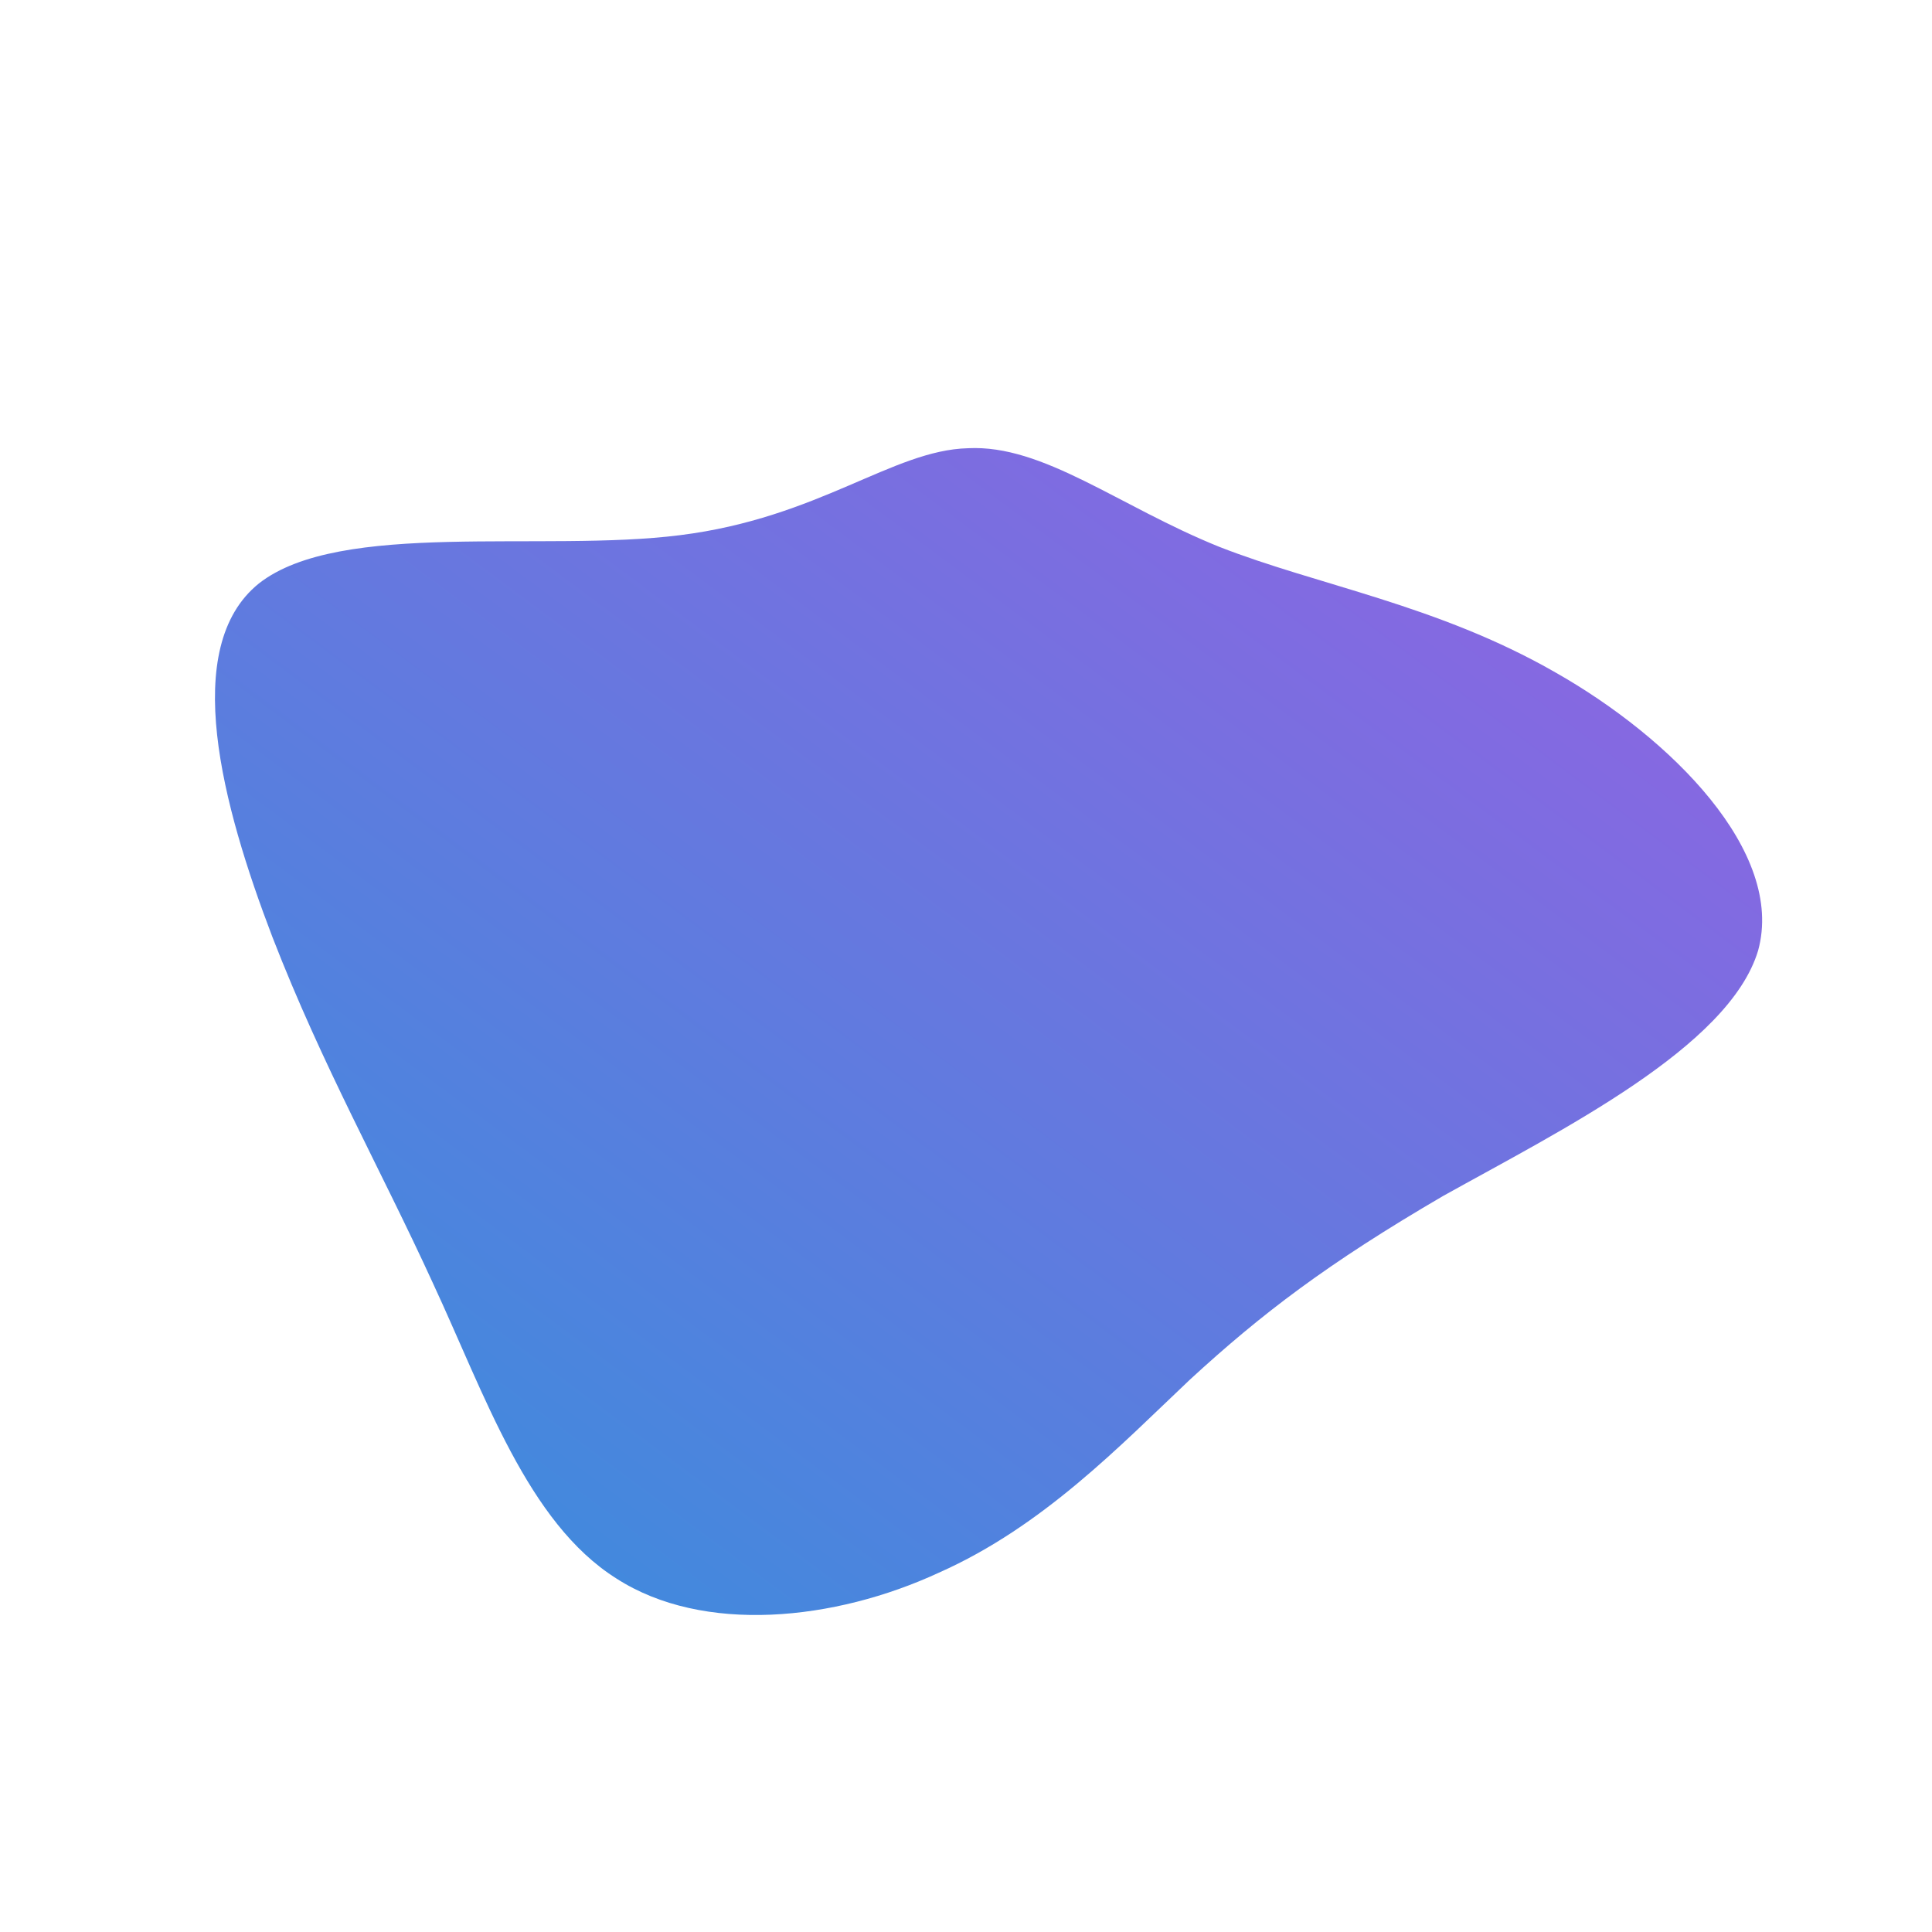 <!--?xml version="1.0" standalone="no"?-->
              <svg id="sw-js-blob-svg" viewBox="0 0 100 100" xmlns="http://www.w3.org/2000/svg" version="1.1">
                    <defs> 
                        <linearGradient id="sw-gradient" x1="0" x2="1" y1="1" y2="0">
                            <stop id="stop1" stop-color="rgba(52, 144, 220, 1)" offset="0%"></stop>
                            <stop id="stop2" stop-color="rgba(149, 97, 226, 1)" offset="100%"></stop>
                        </linearGradient>
                    </defs>
                <path fill="url(#sw-gradient)" d="M13.1,-21.7C18.2,-19.7,24.4,-18.7,30.5,-15.2C36.5,-11.8,42.4,-5.9,41,-0.8C39.5,4.2,30.8,8.5,24.7,11.9C18.7,15.4,15.3,18,11.6,21.4C8,24.8,4,29,-1.4,31.4C-6.8,33.9,-13.6,34.6,-18.1,31.7C-22.7,28.8,-24.9,22.2,-27.6,16.4C-30.3,10.5,-33.3,5.2,-35.9,-1.5C-38.5,-8.3,-40.7,-16.5,-36.6,-19.8C-32.4,-23.1,-21.9,-21.4,-14.8,-22.3C-7.6,-23.2,-3.8,-26.7,0.1,-26.8C4,-27,7.9,-23.8,13.1,-21.7Z" width="100%" height="100%" transform="translate(50 50)" stroke-width="0" style="transition: all 0.3s ease 0s;" stroke="url(#sw-gradient)"></path>
              </svg>